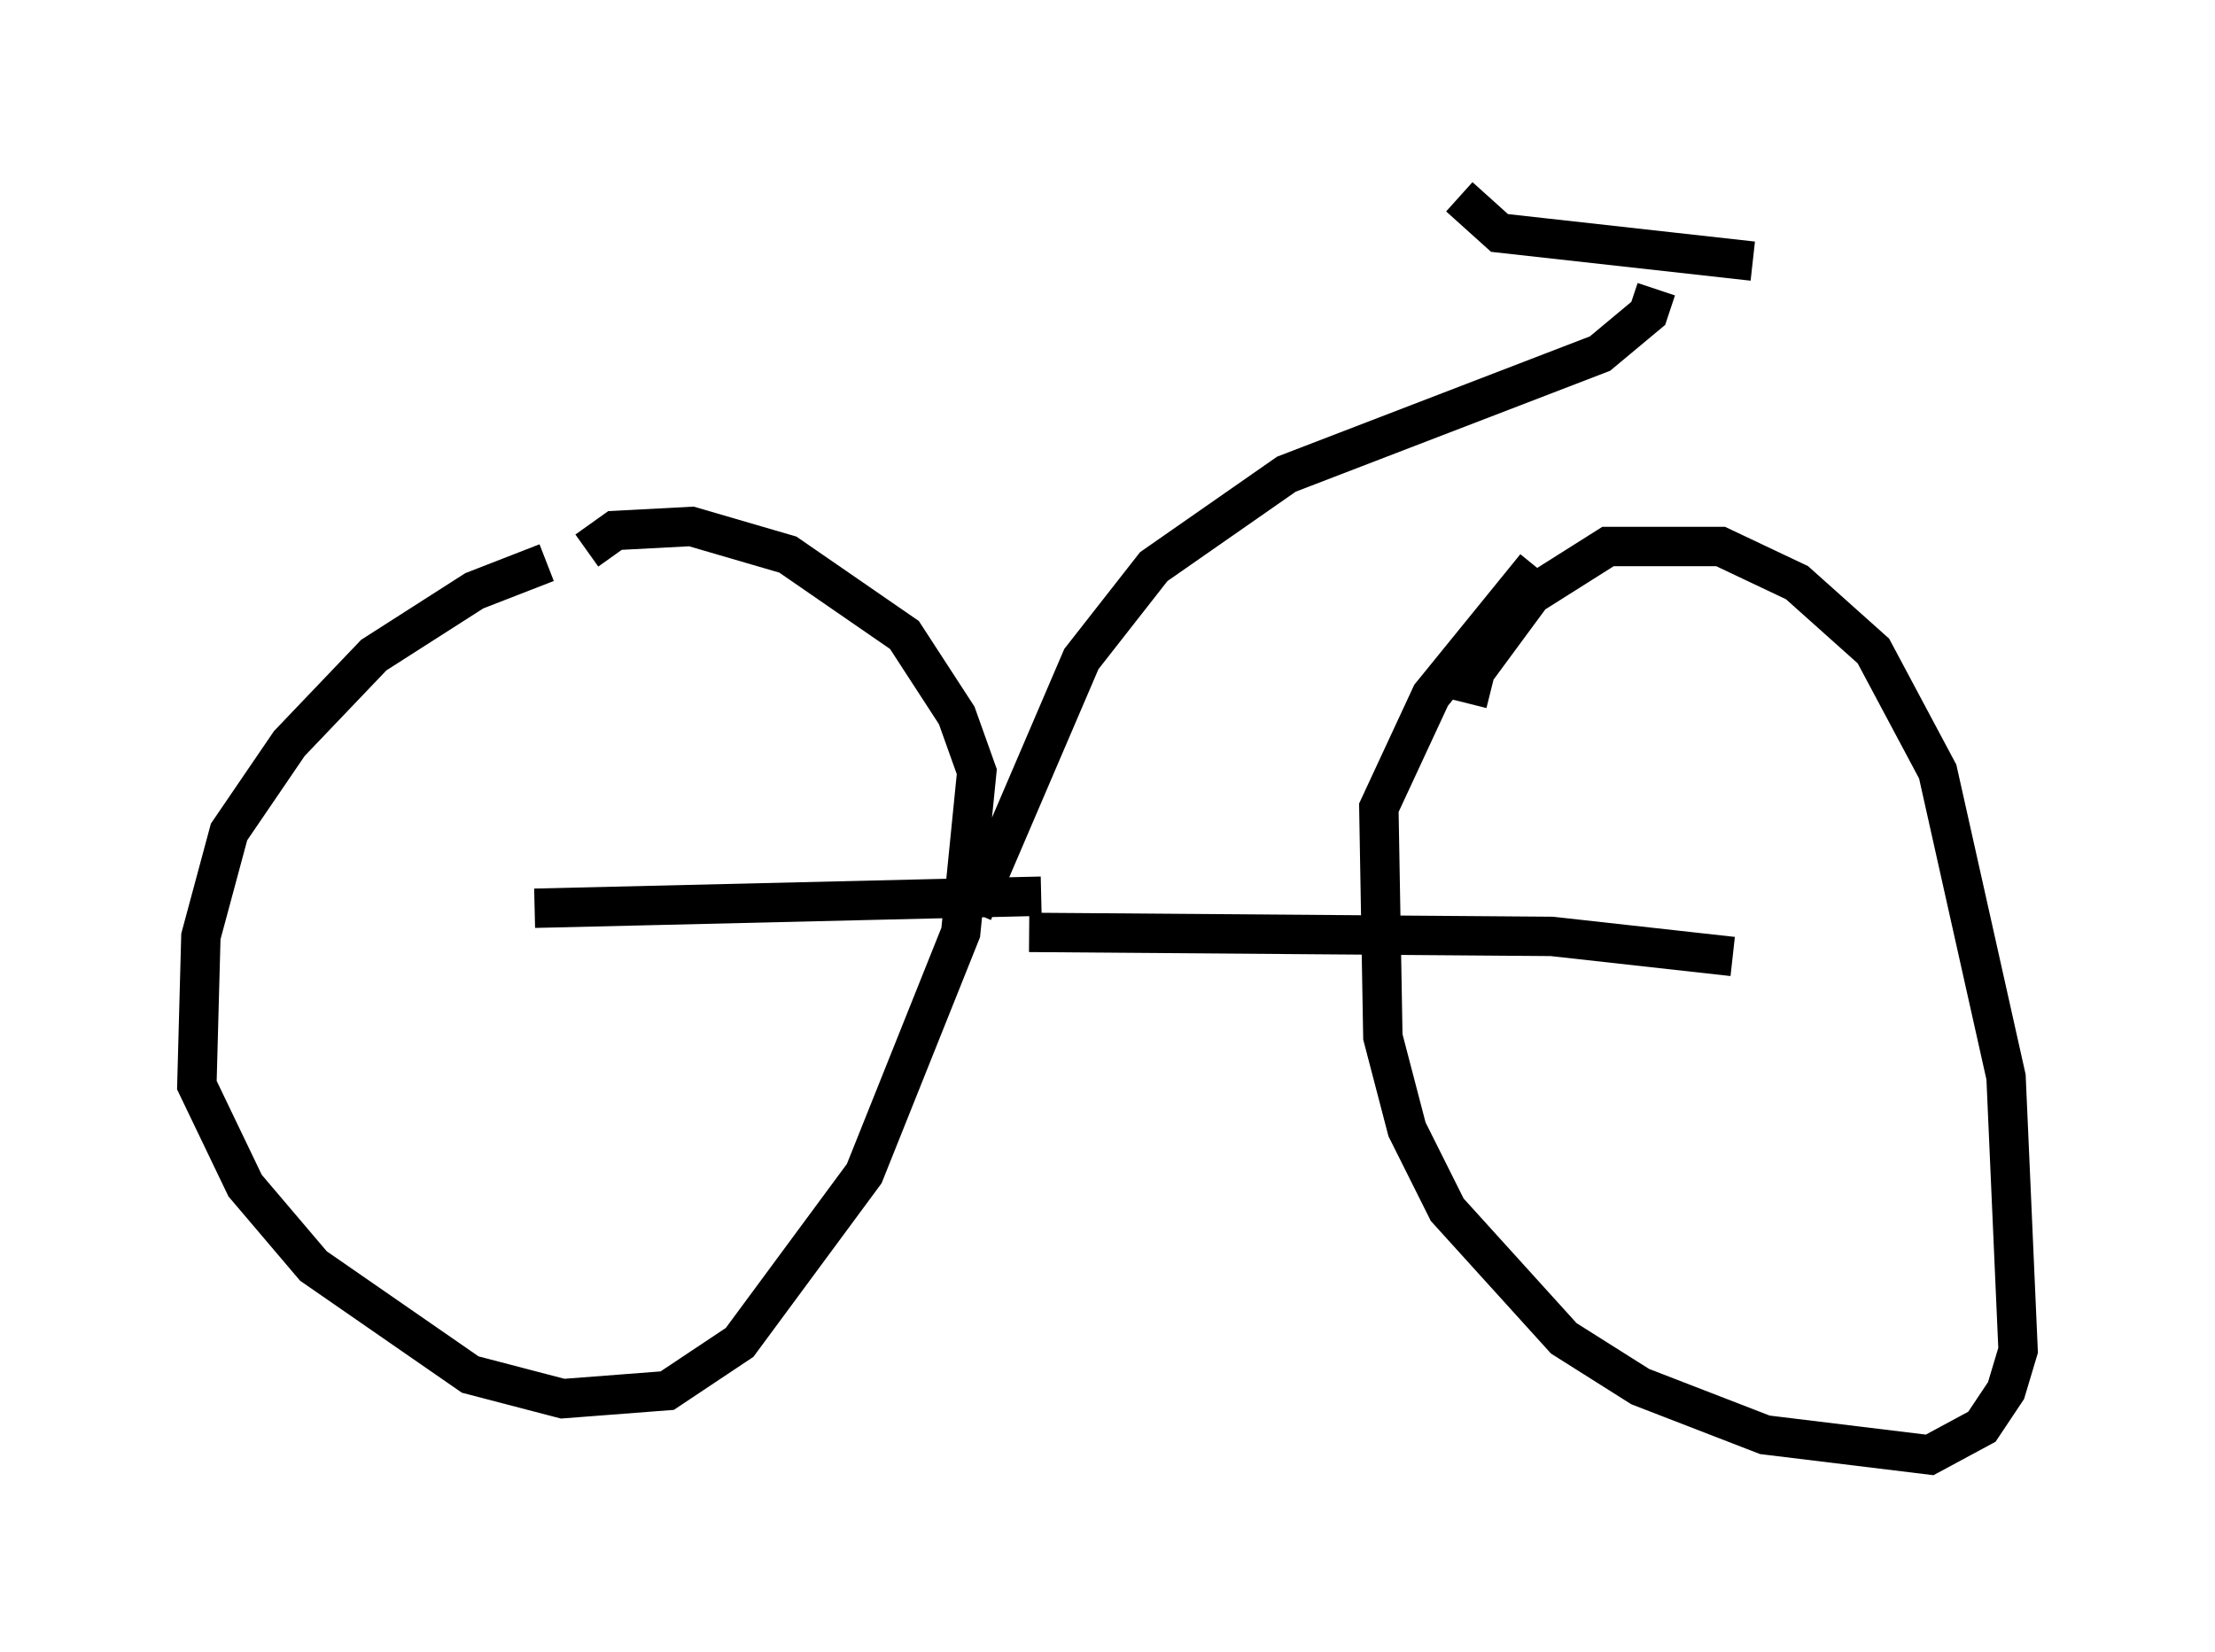 <?xml version="1.0" encoding="utf-8" ?>
<svg baseProfile="full" height="41.952" version="1.1" width="56.244" xmlns="http://www.w3.org/2000/svg" xmlns:ev="http://www.w3.org/2001/xml-events" xmlns:xlink="http://www.w3.org/1999/xlink"><defs /><rect fill="white" height="41.952" width="56.244" x="0" y="0" /><path d="M20.823, 12.452 m-6.942, 1.838 l-1.838, 0.715 -2.552, 1.633 l-2.144, 2.246 -1.531, 2.246 l-0.715, 2.654 -0.102, 3.777 l1.225, 2.552 1.735, 2.042 l3.981, 2.756 2.348, 0.613 l2.654, -0.204 1.838, -1.225 l3.165, -4.288 2.45, -6.125 l0.408, -4.083 -0.51, -1.429 l-1.327, -2.042 -2.96, -2.042 l-2.45, -0.715 -1.94, 0.102 l-0.715, 0.51 m24.092, 0.408 l-2.654, 3.267 -1.327, 2.858 l0.102, 5.819 0.613, 2.348 l1.021, 2.042 2.96, 3.267 l1.94, 1.225 3.165, 1.225 l4.185, 0.51 1.327, -0.715 l0.613, -0.919 0.306, -1.021 l-0.306, -6.942 -1.735, -7.758 l-1.633, -3.063 -1.94, -1.735 l-1.94, -0.919 -2.858, 0.0 l-1.94, 1.225 -1.429, 1.94 l-0.204, 0.817 m6.738, 6.431 l-4.594, -0.51 -13.271, -0.102 m0.306, -0.919 l-12.863, 0.306 m11.127, 0.102 l2.756, -6.431 1.838, -2.348 l3.369, -2.348 7.963, -3.063 l1.225, -1.021 0.204, -0.613 m-5.002, -2.348 l1.021, 0.919 6.431, 0.715 " fill="none" stroke="black" stroke-width="1" /></svg>